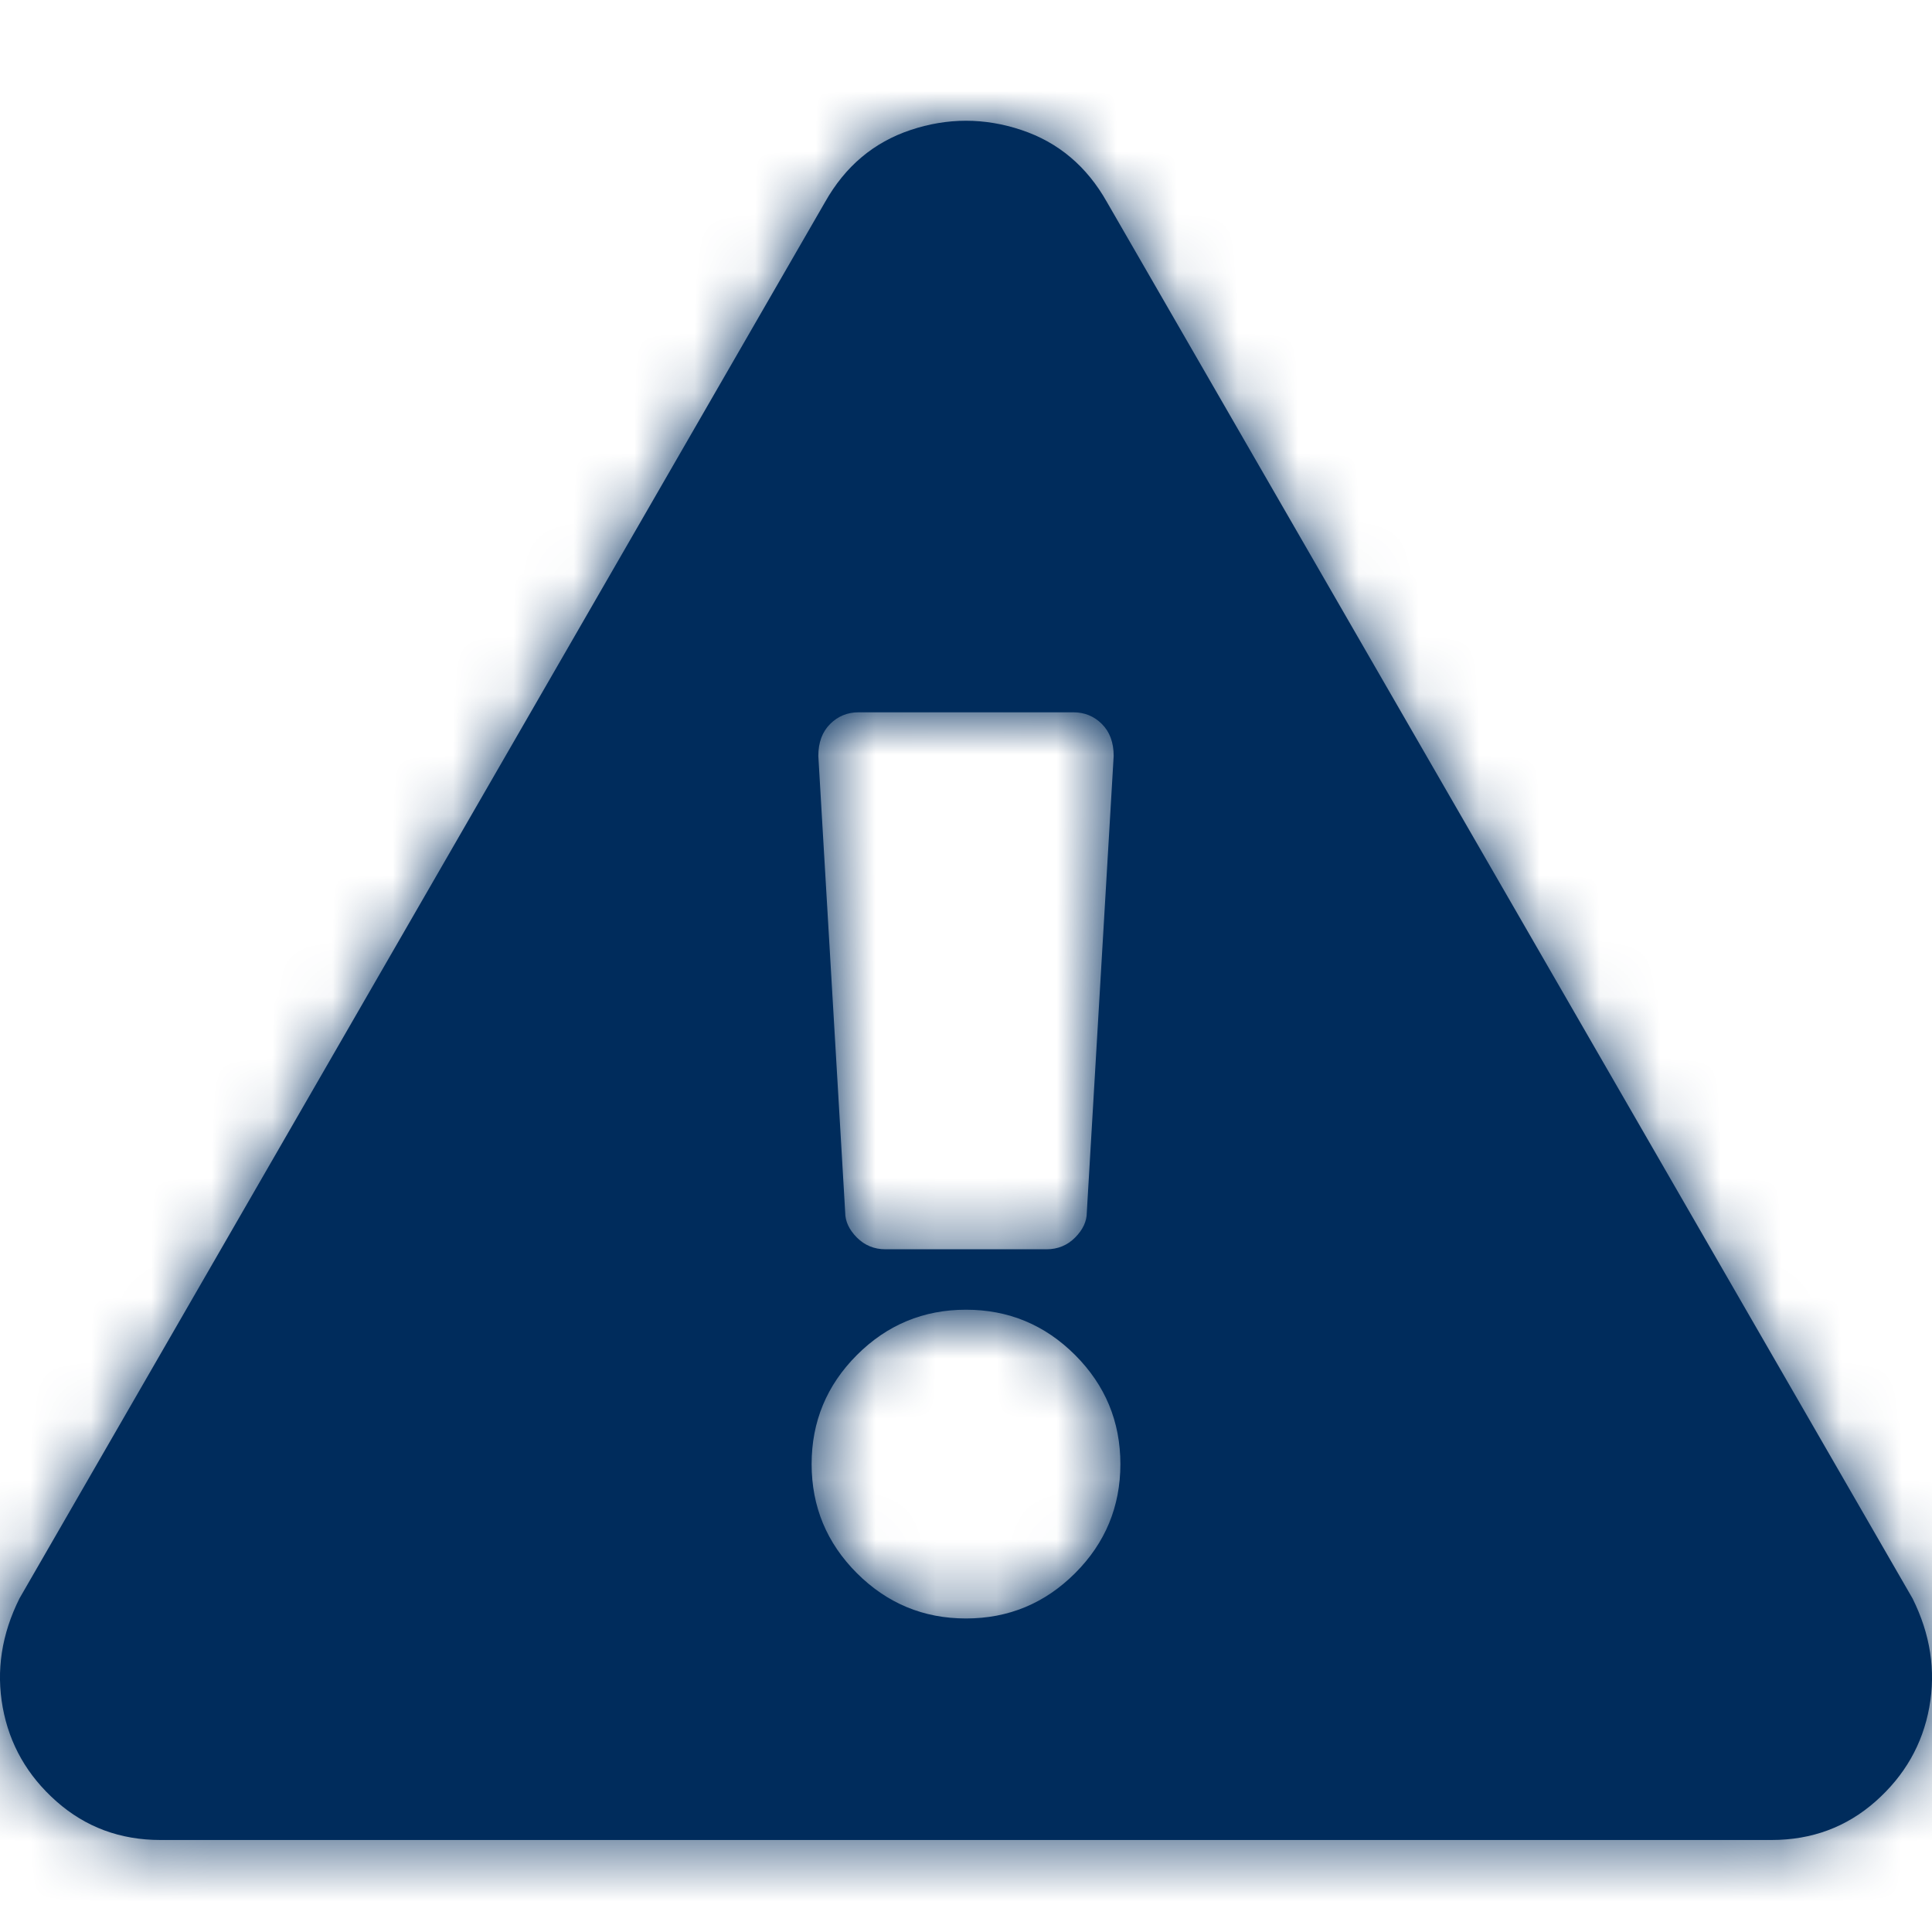 <svg xmlns="http://www.w3.org/2000/svg" xmlns:xlink="http://www.w3.org/1999/xlink" width="32" height="32" viewBox="0 0 32 32">
  <defs>
    <path id="error-a" d="M31.677,24.474 C31.973,25.067 32.066,25.669 31.955,26.28 C31.843,26.892 31.547,27.411 31.065,27.837 C30.583,28.263 30.009,28.476 29.342,28.476 L2.658,28.476 C1.991,28.476 1.417,28.263 0.935,27.837 C0.453,27.411 0.157,26.892 0.045,26.28 C-0.066,25.669 0.027,25.067 0.323,24.474 L13.665,1.348 C13.999,0.755 14.471,0.357 15.083,0.153 C15.694,-0.051 16.306,-0.051 16.917,0.153 C17.529,0.357 18.001,0.755 18.335,1.348 L31.677,24.474 Z M16,19.693 C15.296,19.693 14.694,19.943 14.193,20.443 C13.693,20.944 13.443,21.546 13.443,22.25 C13.443,22.954 13.693,23.557 14.193,24.057 C14.694,24.557 15.296,24.807 16,24.807 C16.704,24.807 17.306,24.557 17.807,24.057 C18.307,23.557 18.557,22.954 18.557,22.25 C18.557,21.546 18.307,20.944 17.807,20.443 C17.306,19.943 16.704,19.693 16,19.693 Z M13.554,10.521 L13.999,18.081 C13.999,18.229 14.064,18.368 14.193,18.498 C14.323,18.628 14.481,18.692 14.666,18.692 L17.334,18.692 C17.519,18.692 17.677,18.628 17.807,18.498 C17.936,18.368 18.001,18.229 18.001,18.081 L18.446,10.521 C18.446,10.298 18.381,10.122 18.251,9.992 C18.122,9.863 17.964,9.798 17.779,9.798 L14.221,9.798 C14.036,9.798 13.878,9.863 13.749,9.992 C13.619,10.122 13.554,10.298 13.554,10.521 Z"/>
  </defs>
  <g fill="none" fill-rule="evenodd" transform="translate(0 2)">
    <mask id="error-b" fill="#fff">
      <use xlink:href="#error-a"/>
    </mask>
    <use fill="#002C5C" fill-rule="nonzero" xlink:href="#error-a"/>
    <g mask="url(#error-b)">
      <g transform="translate(0 -2)">
        <rect width="32" height="32" fill="#002C5C"/>
      </g>
    </g>
  </g>
</svg>
